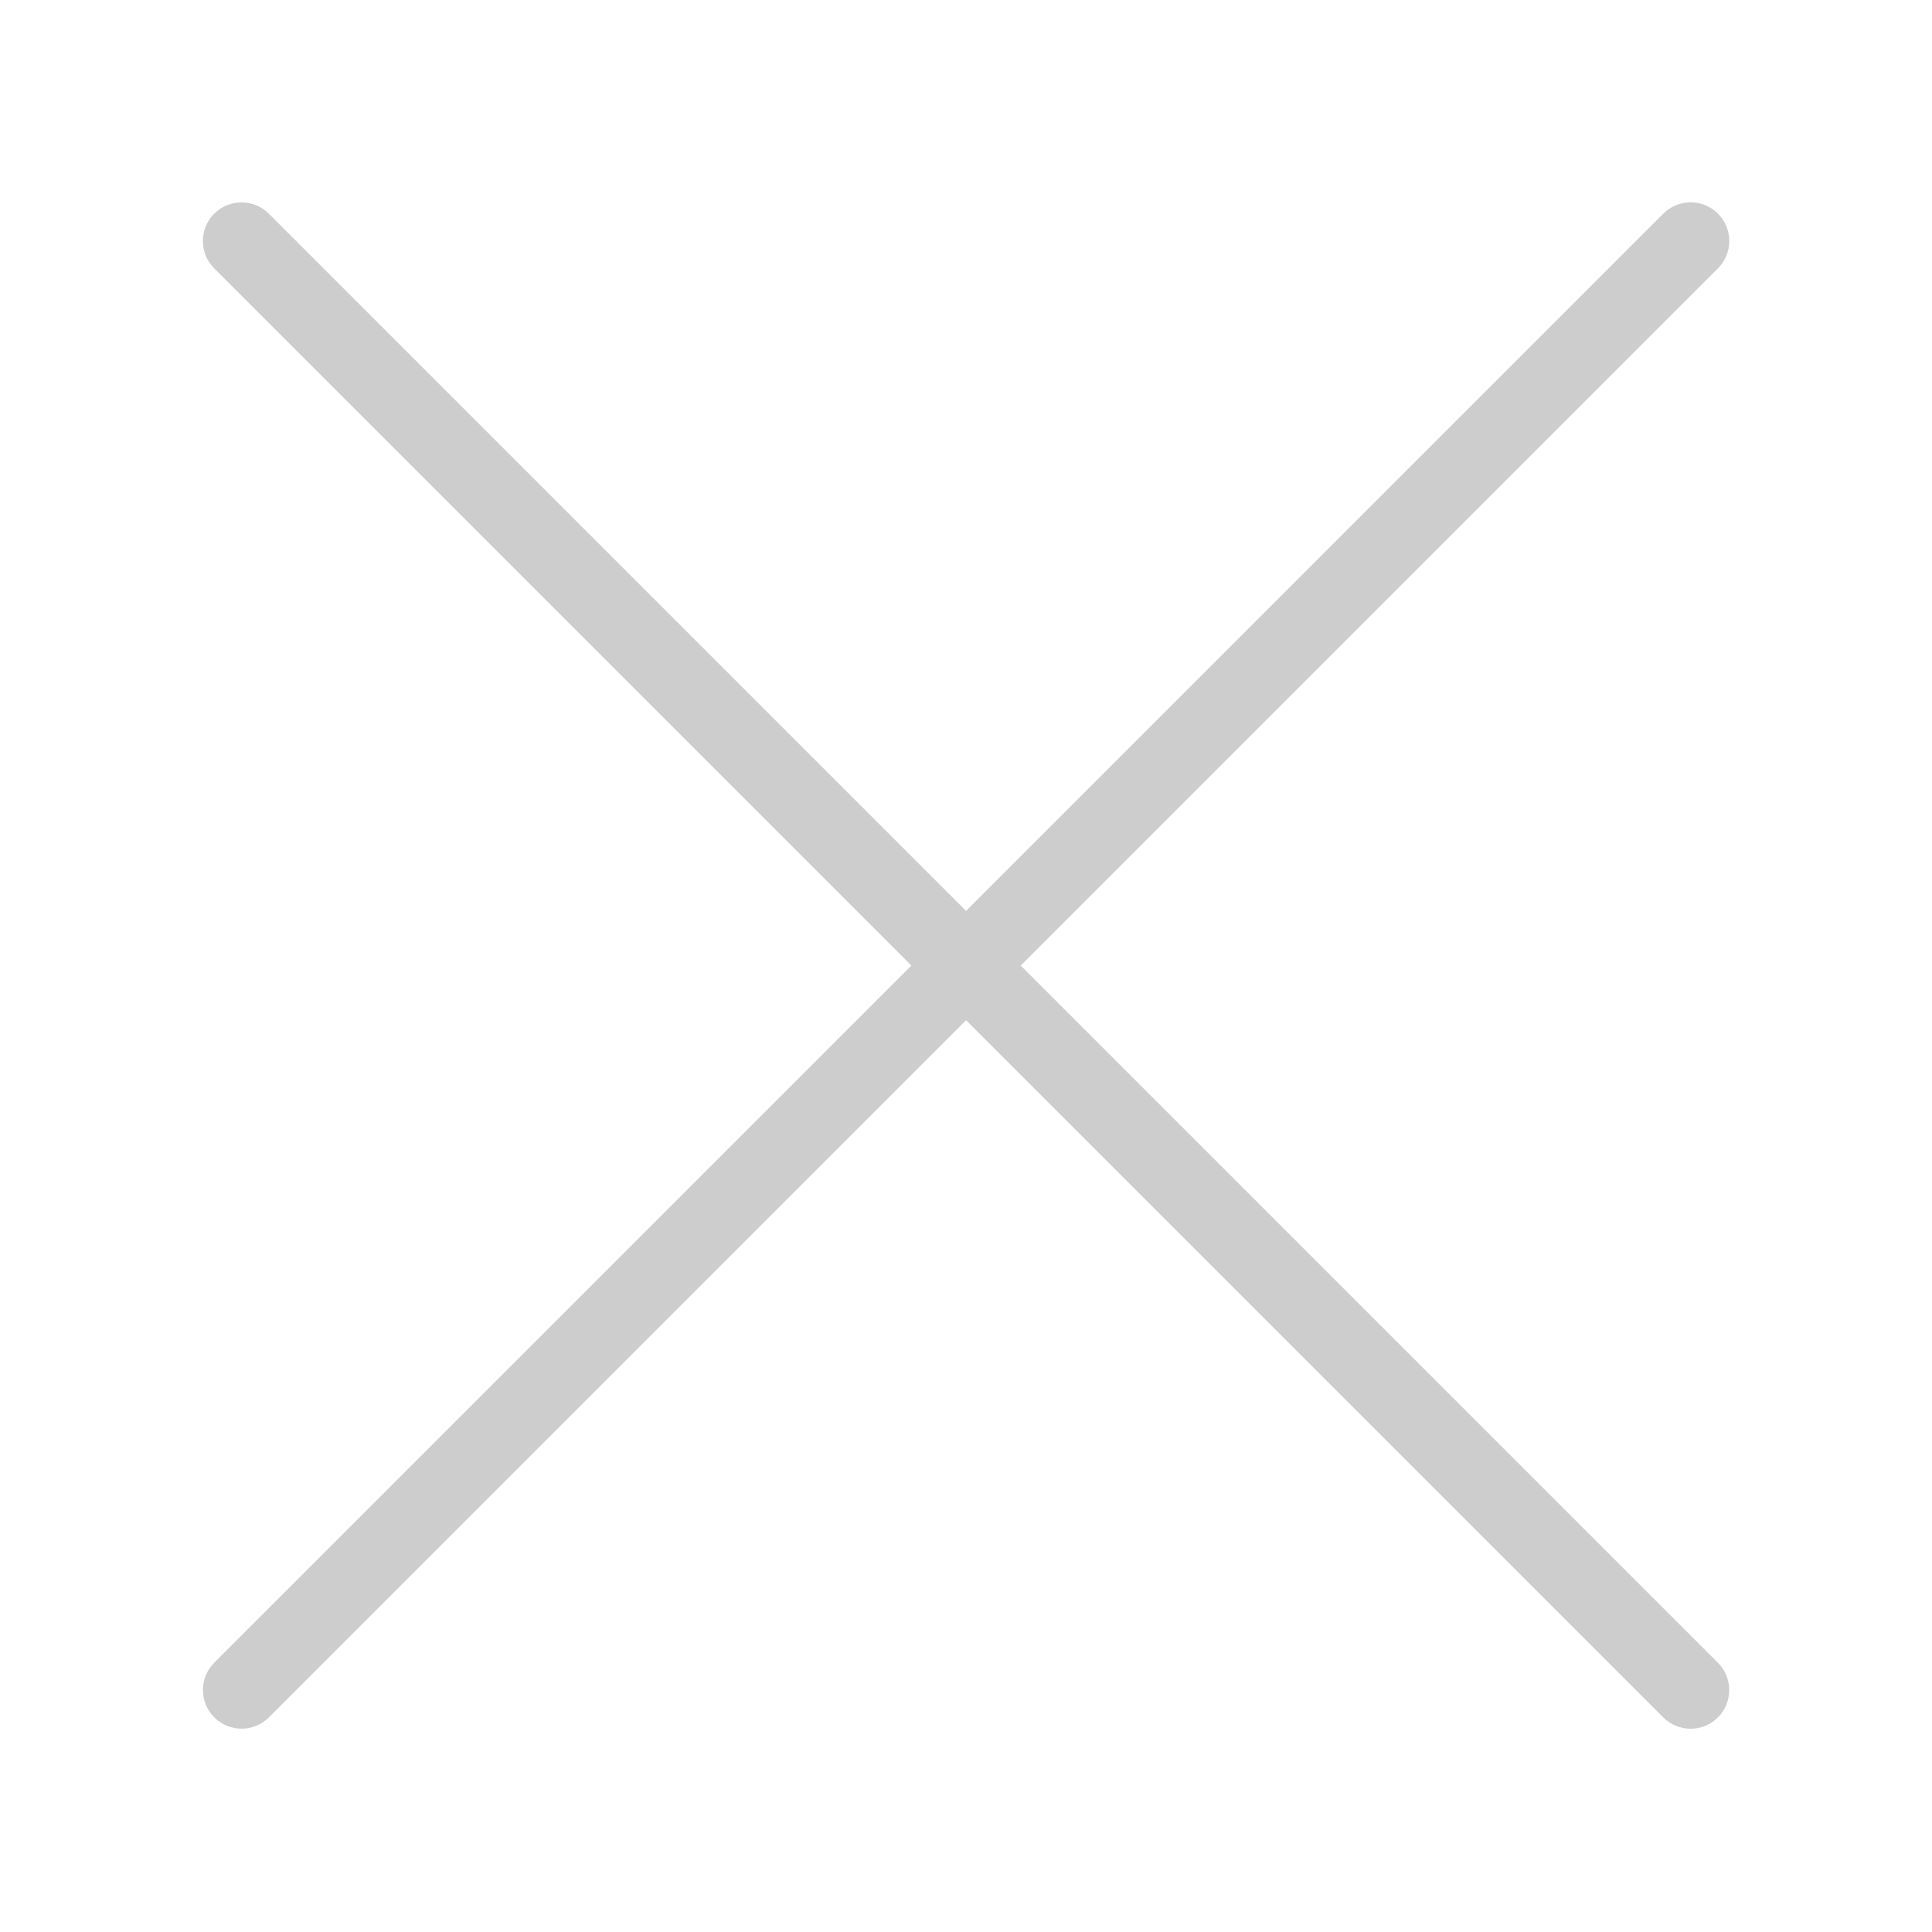 <?xml version="1.0" standalone="no"?><!DOCTYPE svg PUBLIC "-//W3C//DTD SVG 1.1//EN" "http://www.w3.org/Graphics/SVG/1.1/DTD/svg11.dtd"><svg t="1508316279335" class="icon" style="" viewBox="0 0 1024 1024" version="1.1" xmlns="http://www.w3.org/2000/svg" p-id="3758" xmlns:xlink="http://www.w3.org/1999/xlink" width="200" height="200"><defs><style type="text/css"></style></defs><path d="M540.989 511.767l369.569-369.569c7.997-7.998 7.997-20.965 0-28.963-7.998-7.998-20.966-7.998-28.964 0L512.027 482.803 142.489 113.267c-7.998-7.998-20.965-7.998-28.963 0s-7.998 20.965 0 28.963l369.536 369.536L113.556 881.273c-7.998 7.998-7.998 20.966 0 28.964 3.999 3.999 9.24 5.998 14.481 5.998s10.483-1.999 14.481-5.998l369.507-369.507 369.539 369.539c3.999 3.999 9.241 5.998 14.482 5.998s10.483-1.999 14.482-5.998c7.997-7.998 7.997-20.966 0-28.964L540.989 511.767z" p-id="3759" fill="#cdcdcd"></path></svg>